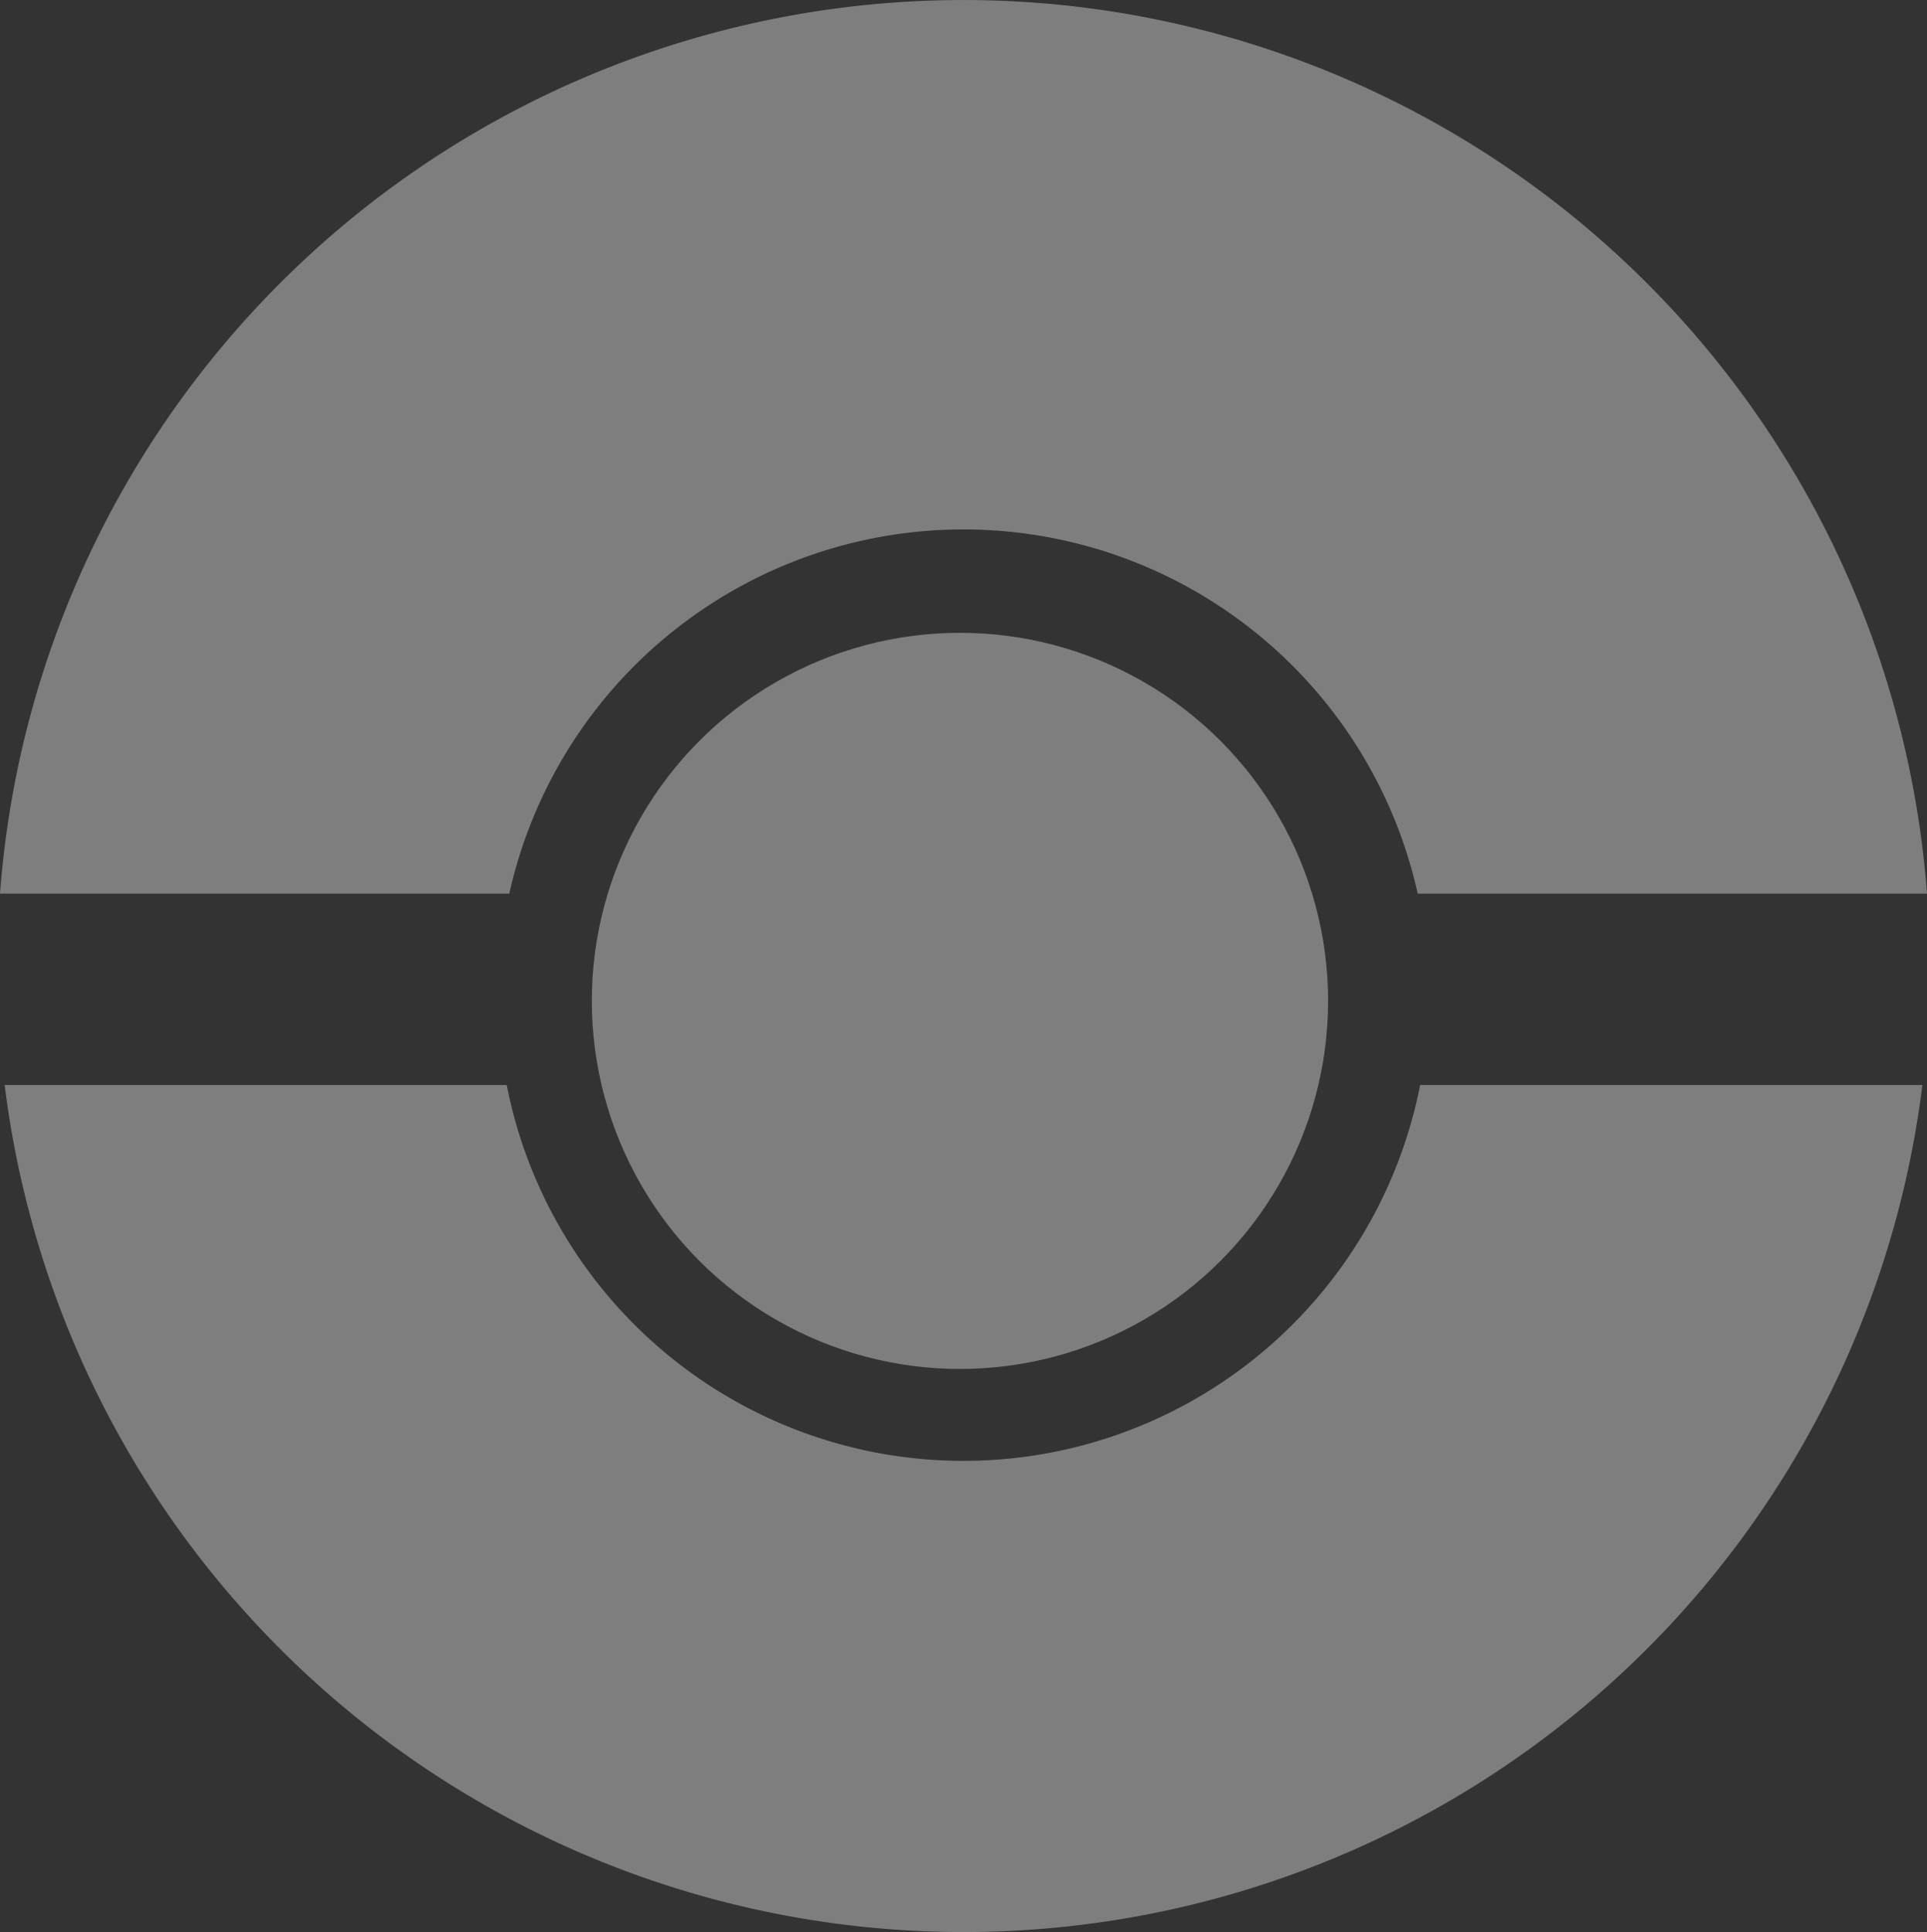 <svg id="Capa_1" data-name="Capa 1" xmlns="http://www.w3.org/2000/svg" viewBox="0 0 255.28 256"><rect x="0" y="0" width="255.28" height="256" fill="#333333" stroke="none"/><defs><style>.cls-1,.cls-3{fill:#f5f5f5;}.cls-1,.cls-2{opacity:0.39;}</style></defs><title>poke-minimal--card</title><circle class="cls-1" cx="127.17" cy="132.62" r="48.77"/><g class="cls-2"><path class="cls-3" d="M237.4,411.24a61.64,61.64,0,0,1,120.34,0h67.47a128,128,0,0,0-255.28,0Z" transform="translate(-169.93 -292.83)"/><path class="cls-3" d="M358.06,436.6a61.65,61.65,0,0,1-121,0H170.55a128,128,0,0,0,254.05,0Z" transform="translate(-169.93 -292.83)"/></g></svg>